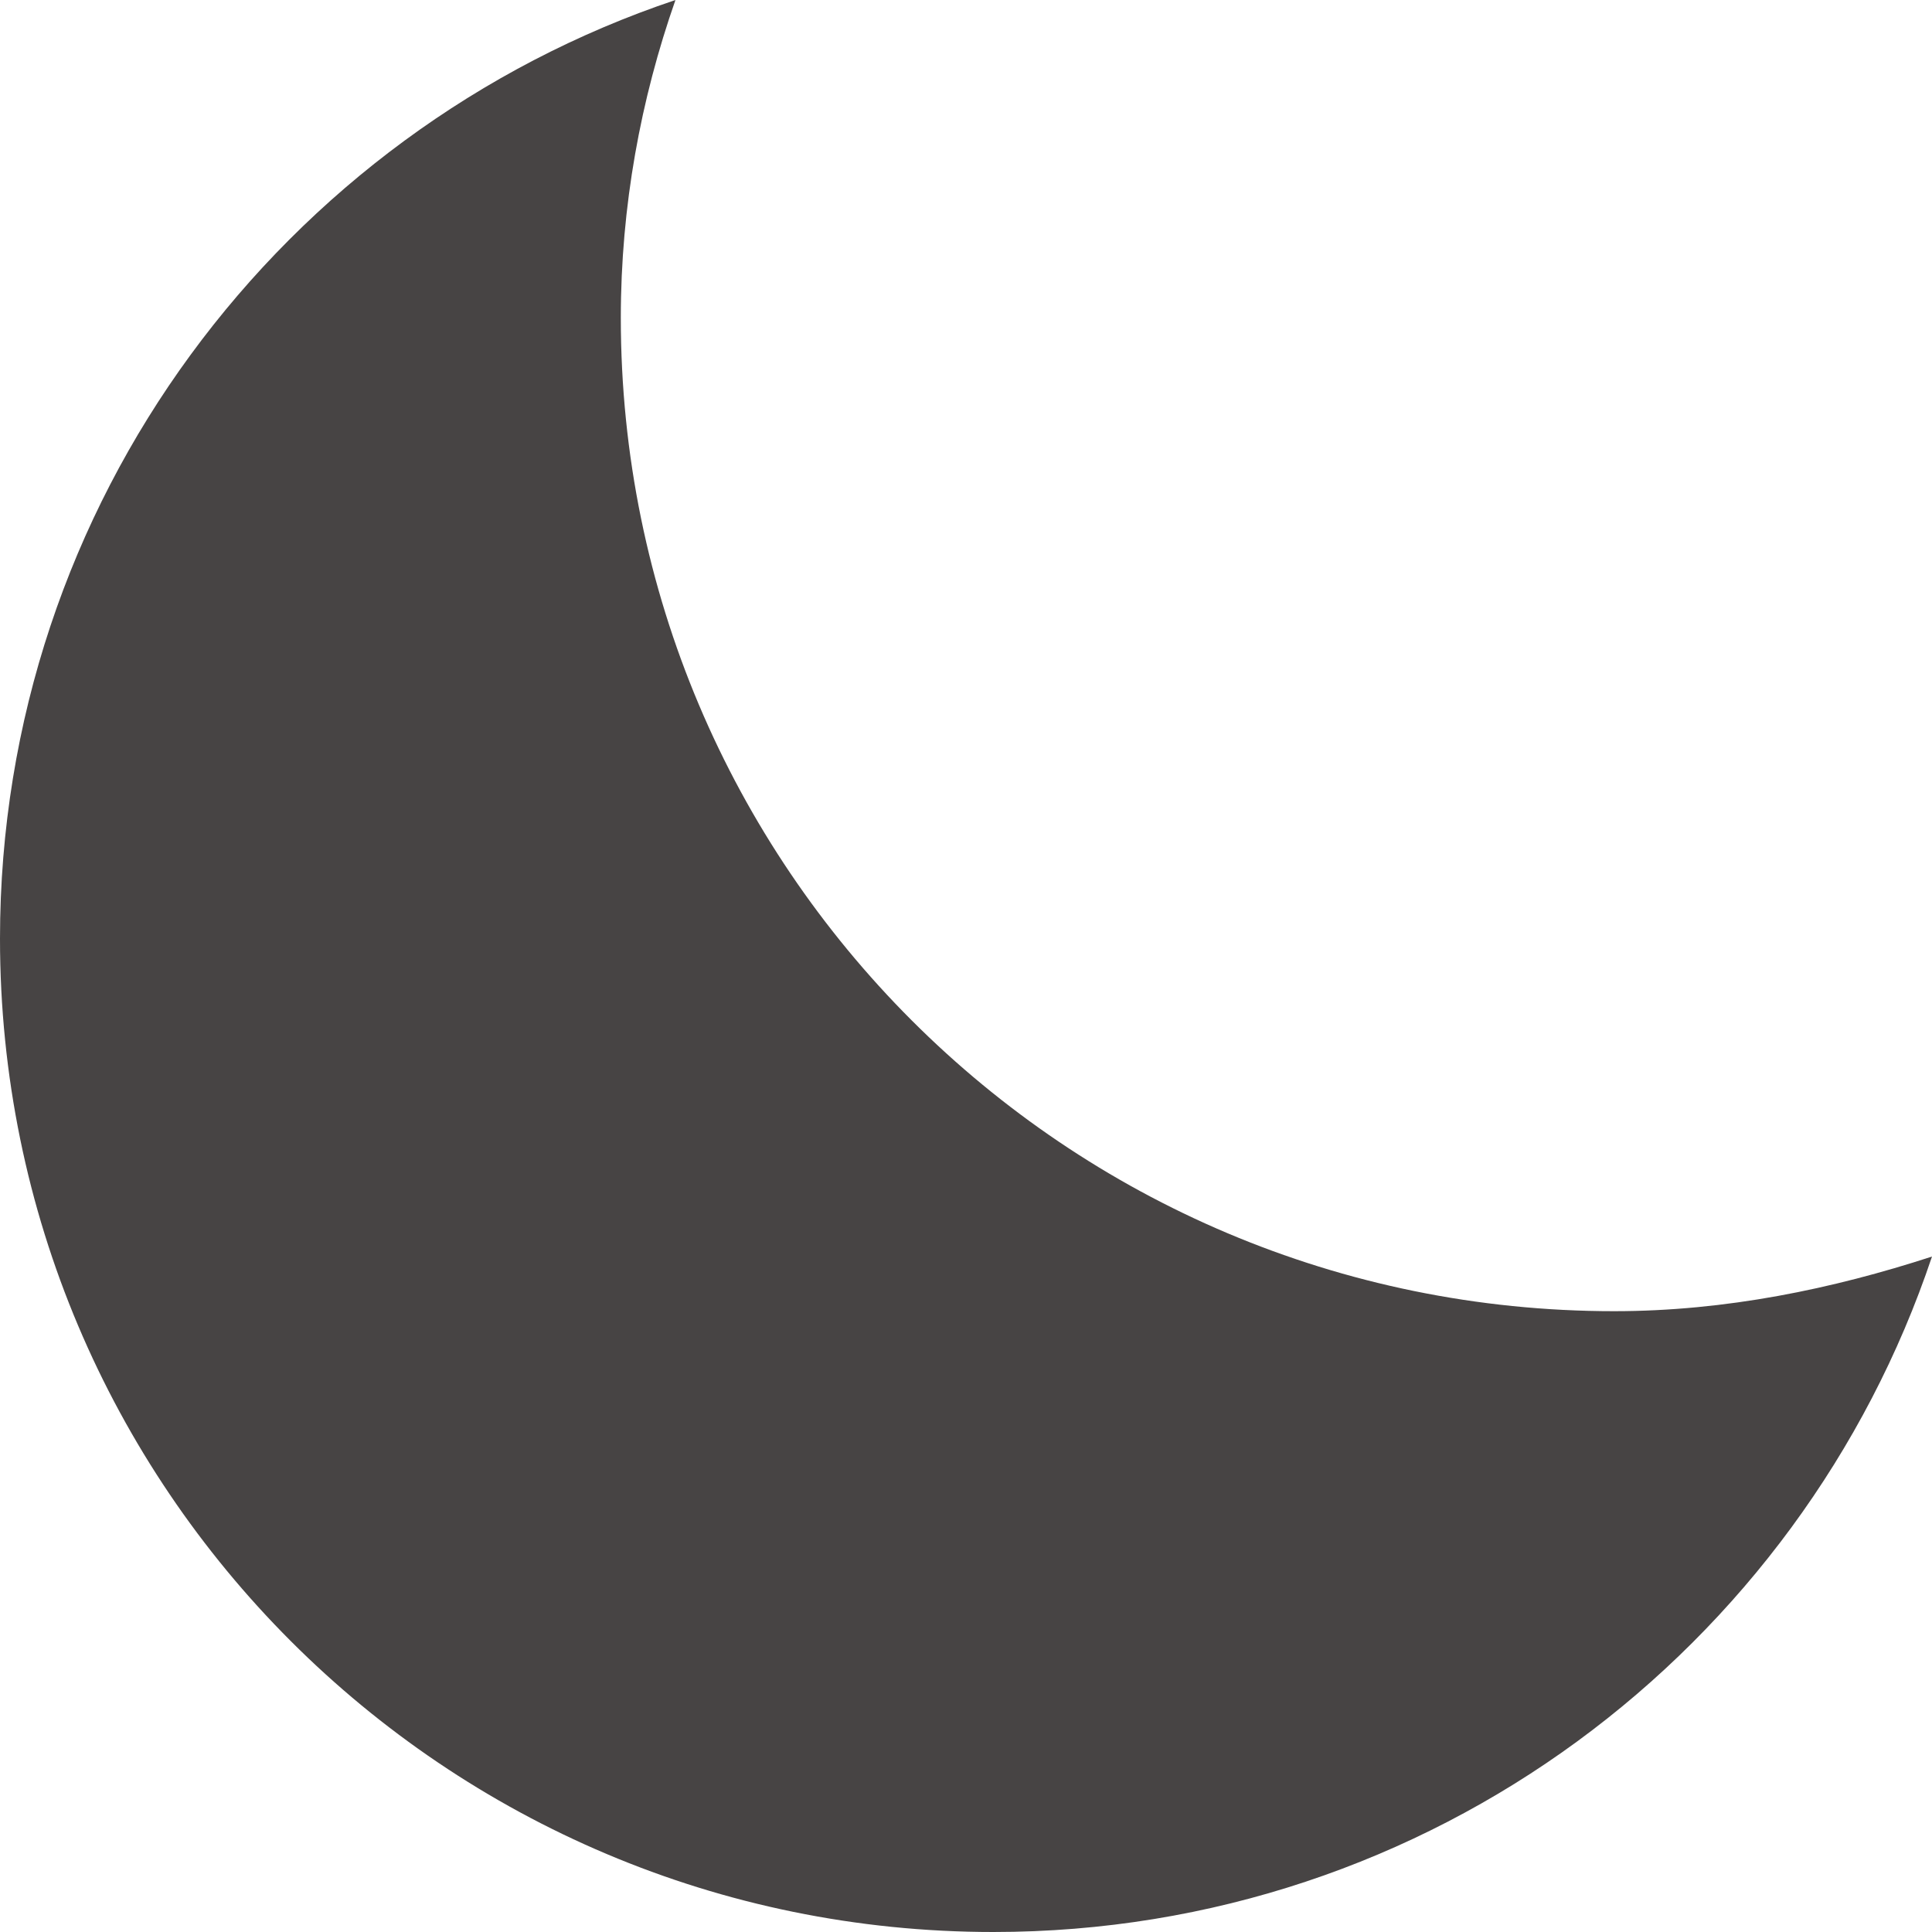 <svg width="18" height="18" viewBox="0 0 18 18" fill="none" xmlns="http://www.w3.org/2000/svg">
<path d="M6.293 0C2.638 1.226 0 4.674 0 8.745C0 13.859 4.141 18 9.255 18C13.326 18 16.774 15.363 18 11.707C17.075 12.008 16.08 12.216 15.039 12.216C9.925 12.216 5.784 8.075 5.784 2.961C5.784 1.92 5.969 0.925 6.293 0Z" fill="#474444"/>
</svg>

